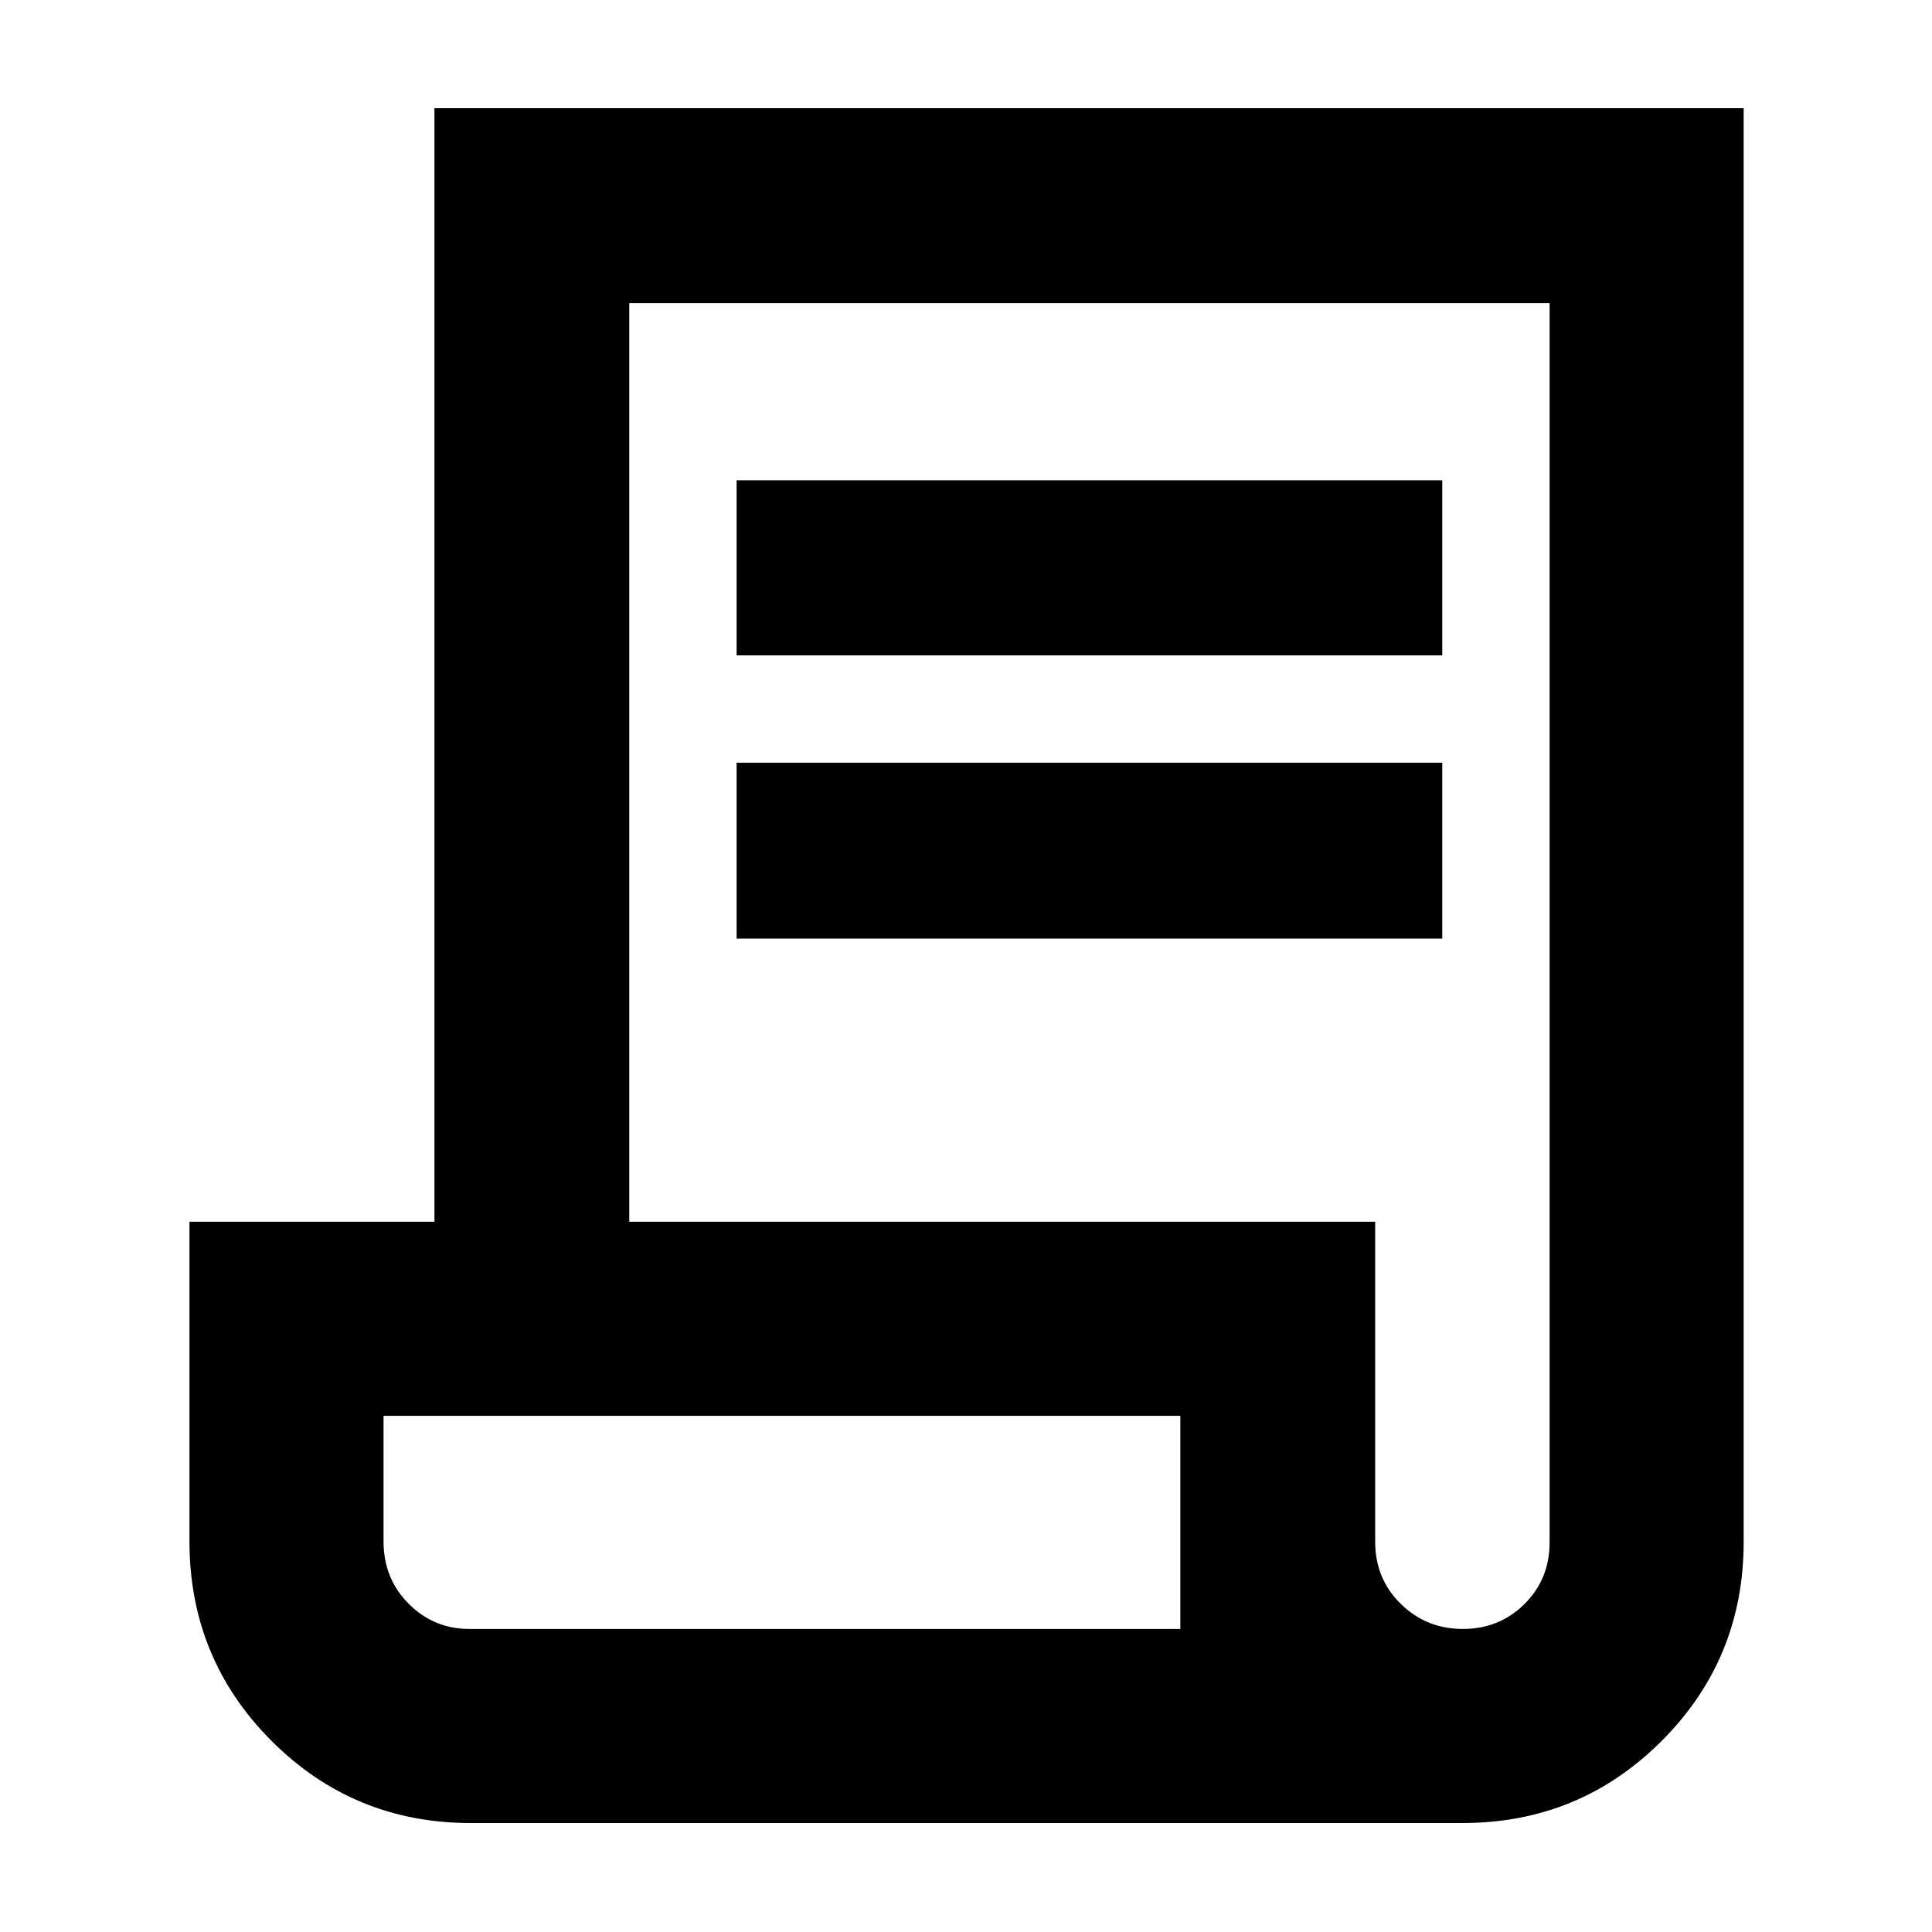 <svg xmlns="http://www.w3.org/2000/svg" height="40" viewBox="0 -960 960 960" width="40"><path d="M233.913-54.145q-58.224 0-98.996-40.827-40.772-40.826-40.772-99.138v-158.818H215.87v-553.304h650.55v712.319q0 58.224-40.772 98.996-40.771 40.772-98.996 40.772H233.913Zm492.963-96.435q18.109 0 30.609-12.377 12.501-12.377 12.501-30.674V-809.42H312.681v456.492h370.638v159.015q0 18.417 12.724 30.875 12.724 12.458 30.833 12.458ZM366.015-634.348v-87.014h350.637v87.014H366.015Zm0 140.724v-87.39h350.637v87.39H366.015ZM233.246-150.58h353.261v-105.914H190.58v62.392q0 18.497 12.5 31.01 12.5 12.512 30.166 12.512Zm.415 0H190.58h395.927-352.846Z"/></svg>
